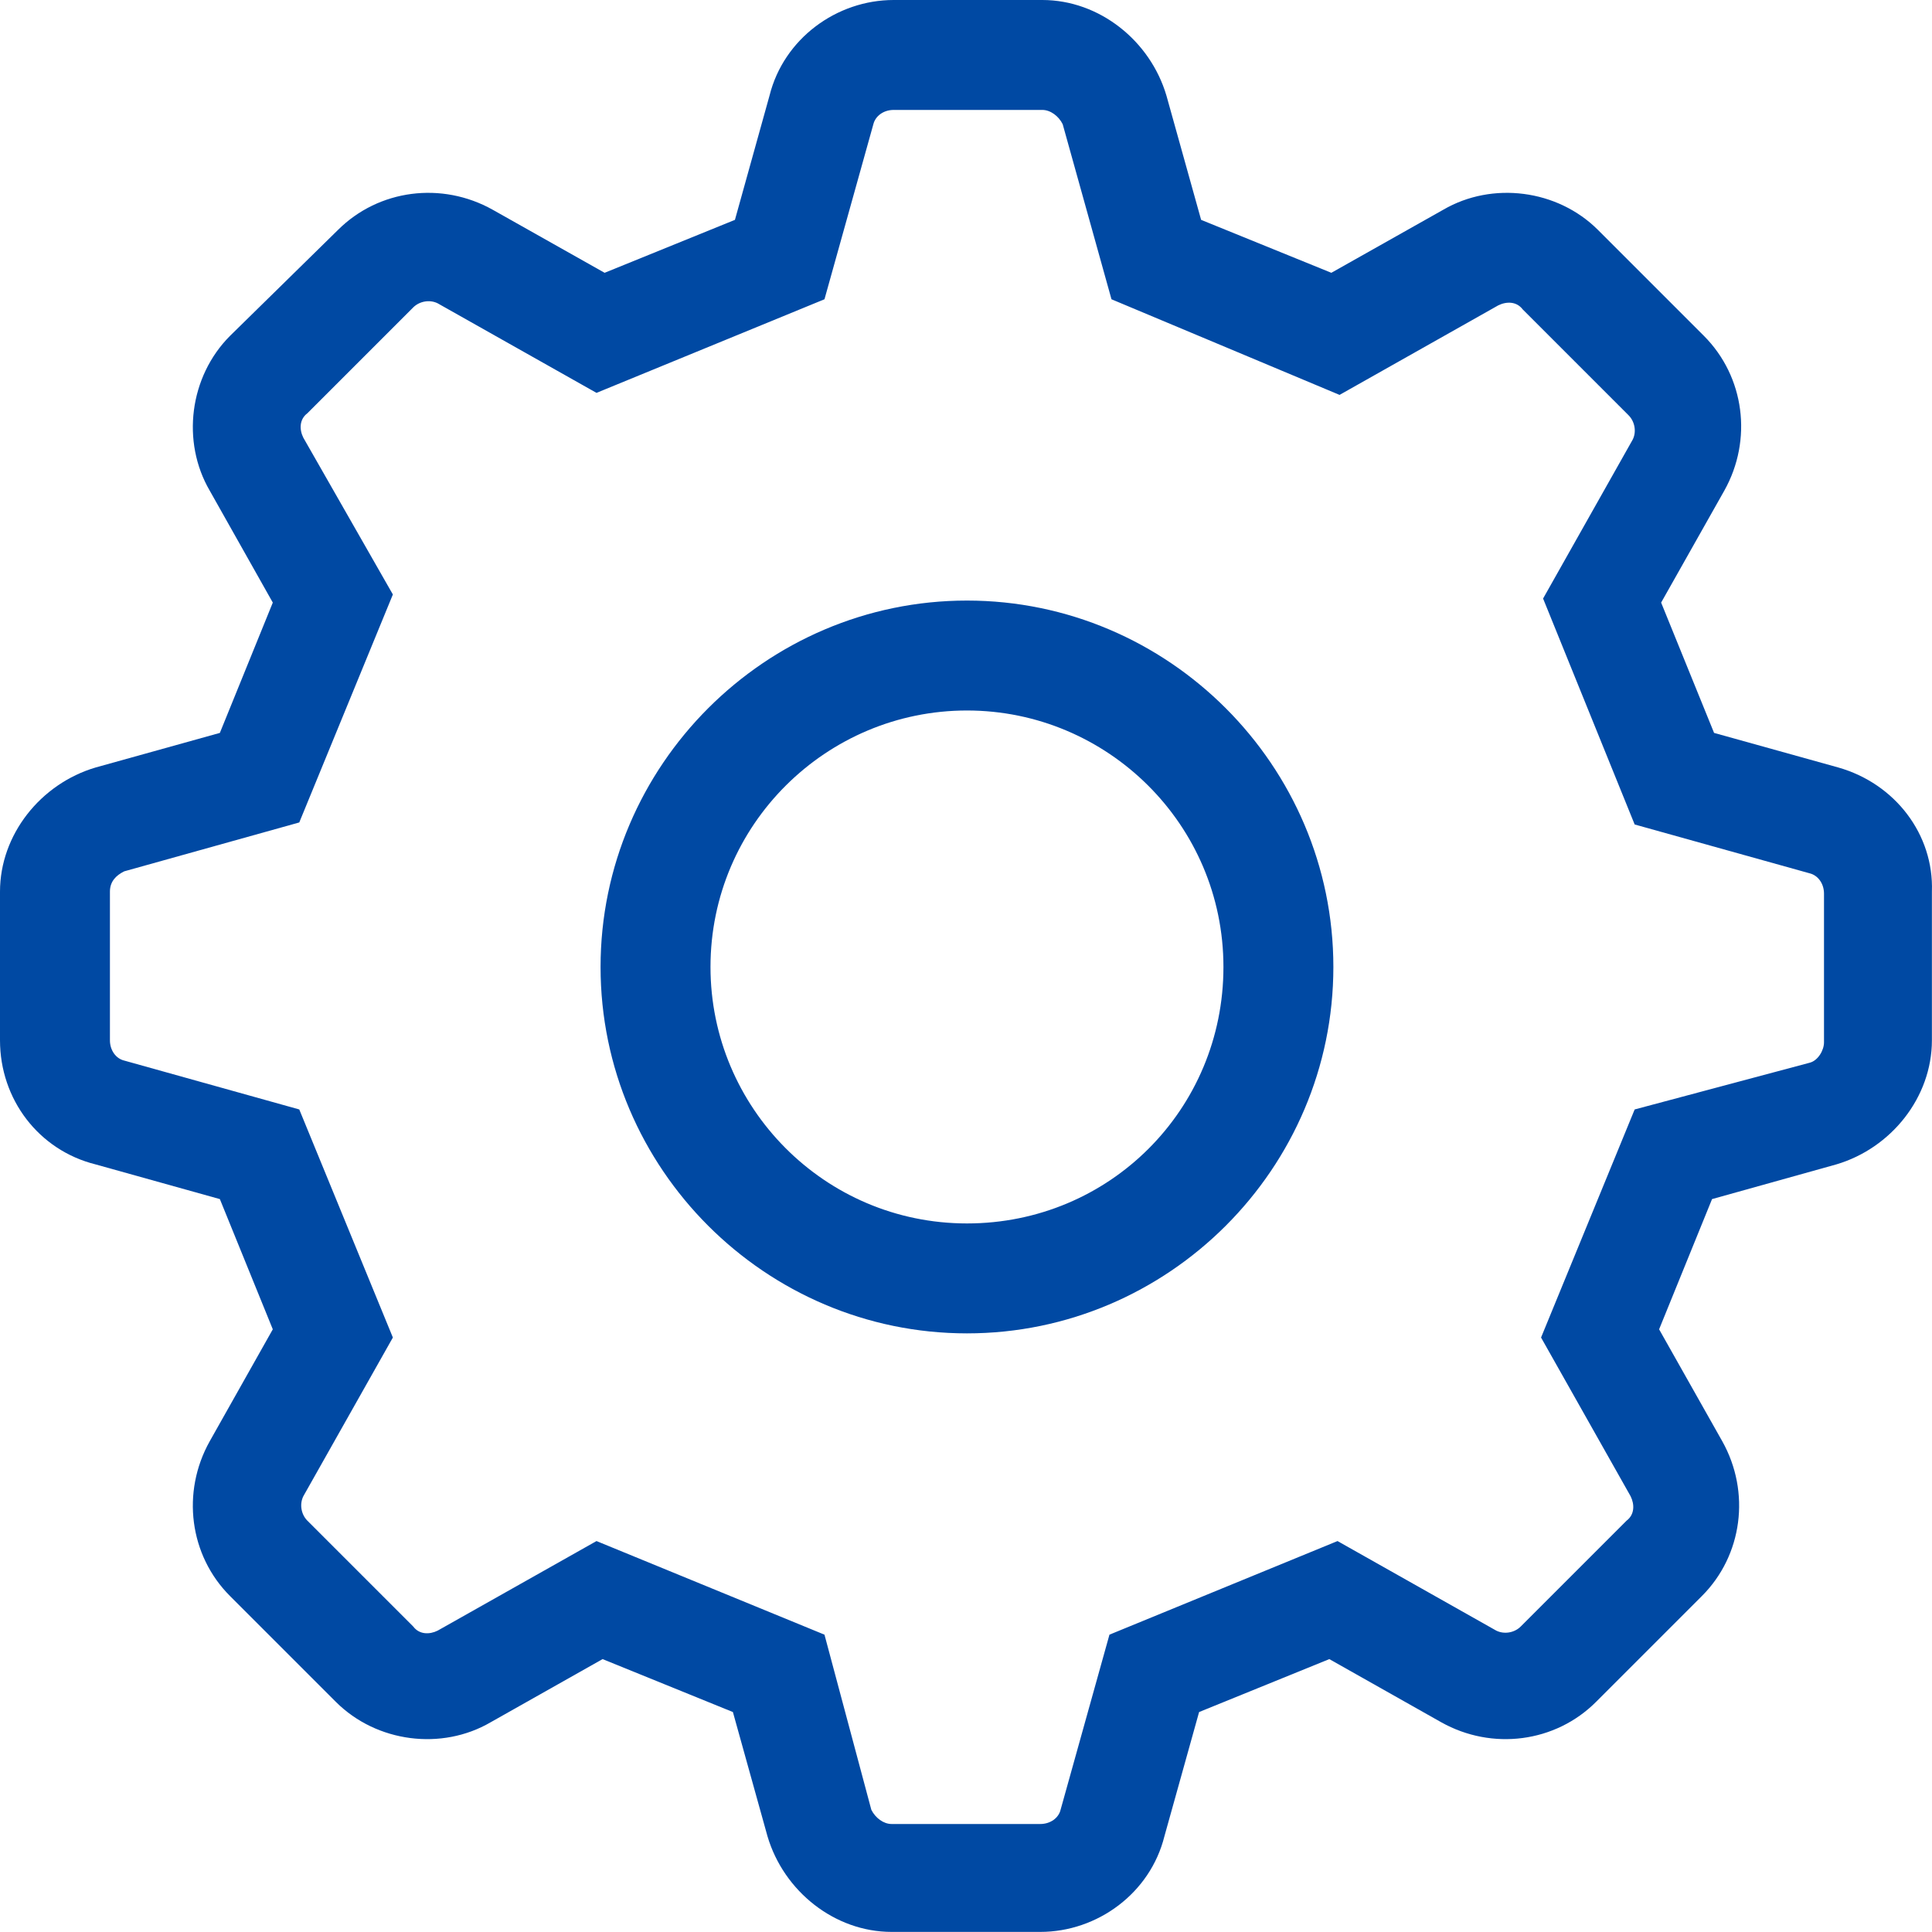 <svg width="20" height="20" viewBox="0 0 20 20" fill="none" xmlns="http://www.w3.org/2000/svg">
<path d="M19.03 7.945L17.744 7.587L17.196 6.238L17.85 5.079C18.145 4.552 18.06 3.899 17.639 3.477L16.543 2.381C16.122 1.96 15.447 1.876 14.941 2.171L13.782 2.824L12.434 2.276L12.075 0.99C11.907 0.421 11.38 0 10.79 0H9.251C8.661 0 8.113 0.4 7.966 0.99L7.608 2.276L6.259 2.824L5.1 2.171C4.573 1.876 3.92 1.96 3.498 2.381L2.381 3.477C1.96 3.899 1.876 4.573 2.171 5.079L2.824 6.238L2.276 7.587L0.99 7.945C0.421 8.113 0 8.64 0 9.23V10.769C0 11.38 0.4 11.907 0.99 12.054L2.276 12.413L2.824 13.761L2.171 14.92C1.876 15.447 1.96 16.101 2.381 16.522L3.477 17.618C3.899 18.039 4.573 18.124 5.079 17.829L6.238 17.175L7.587 17.723L7.945 19.009C8.113 19.578 8.64 19.999 9.23 19.999H10.769C11.359 19.999 11.907 19.599 12.054 19.009L12.413 17.723L13.761 17.175L14.92 17.829C15.447 18.124 16.101 18.039 16.522 17.618L17.618 16.522C18.039 16.101 18.124 15.447 17.829 14.92L17.175 13.761L17.723 12.413L19.009 12.054C19.578 11.886 19.999 11.359 19.999 10.769V9.23C20.02 8.64 19.62 8.113 19.03 7.945ZM18.882 10.79C18.882 10.874 18.819 10.979 18.735 11.001L16.922 11.485L15.953 13.846L16.88 15.489C16.922 15.574 16.922 15.679 16.838 15.742L15.742 16.838C15.679 16.901 15.574 16.922 15.489 16.88L13.846 15.953L11.485 16.922L10.979 18.735C10.959 18.819 10.874 18.882 10.769 18.882H9.23C9.146 18.882 9.062 18.819 9.02 18.735L8.535 16.922L6.175 15.953L4.531 16.88C4.447 16.922 4.341 16.922 4.278 16.838L3.182 15.742C3.119 15.679 3.098 15.574 3.14 15.489L4.067 13.846L3.098 11.485L1.286 10.979C1.201 10.959 1.138 10.874 1.138 10.769V9.23C1.138 9.125 1.201 9.062 1.286 9.02L3.098 8.514L4.067 6.154L3.14 4.531C3.098 4.447 3.098 4.341 3.182 4.278L4.278 3.182C4.341 3.119 4.447 3.098 4.531 3.14L6.175 4.067L8.535 3.098L9.041 1.286C9.062 1.201 9.146 1.138 9.251 1.138H10.79C10.874 1.138 10.959 1.201 11.001 1.286L11.506 3.098L13.867 4.088L15.51 3.161C15.595 3.119 15.7 3.119 15.763 3.203L16.859 4.299C16.922 4.362 16.944 4.468 16.901 4.552L15.974 6.196L16.922 8.535L18.735 9.041C18.819 9.062 18.882 9.146 18.882 9.251V10.79Z" fill="#0049A3"/>
<path d="M10.01 6.217C7.924 6.217 6.217 7.924 6.217 10.01C6.217 12.097 7.924 13.803 10.01 13.803C12.096 13.803 13.803 12.097 13.803 10.01C13.803 7.924 12.096 6.217 10.01 6.217ZM10.01 12.665C8.535 12.665 7.355 11.464 7.355 10.01C7.355 8.535 8.556 7.355 10.01 7.355C11.464 7.355 12.665 8.535 12.665 10.01C12.665 11.485 11.485 12.665 10.01 12.665Z" fill="#0049A3"/>
</svg>
